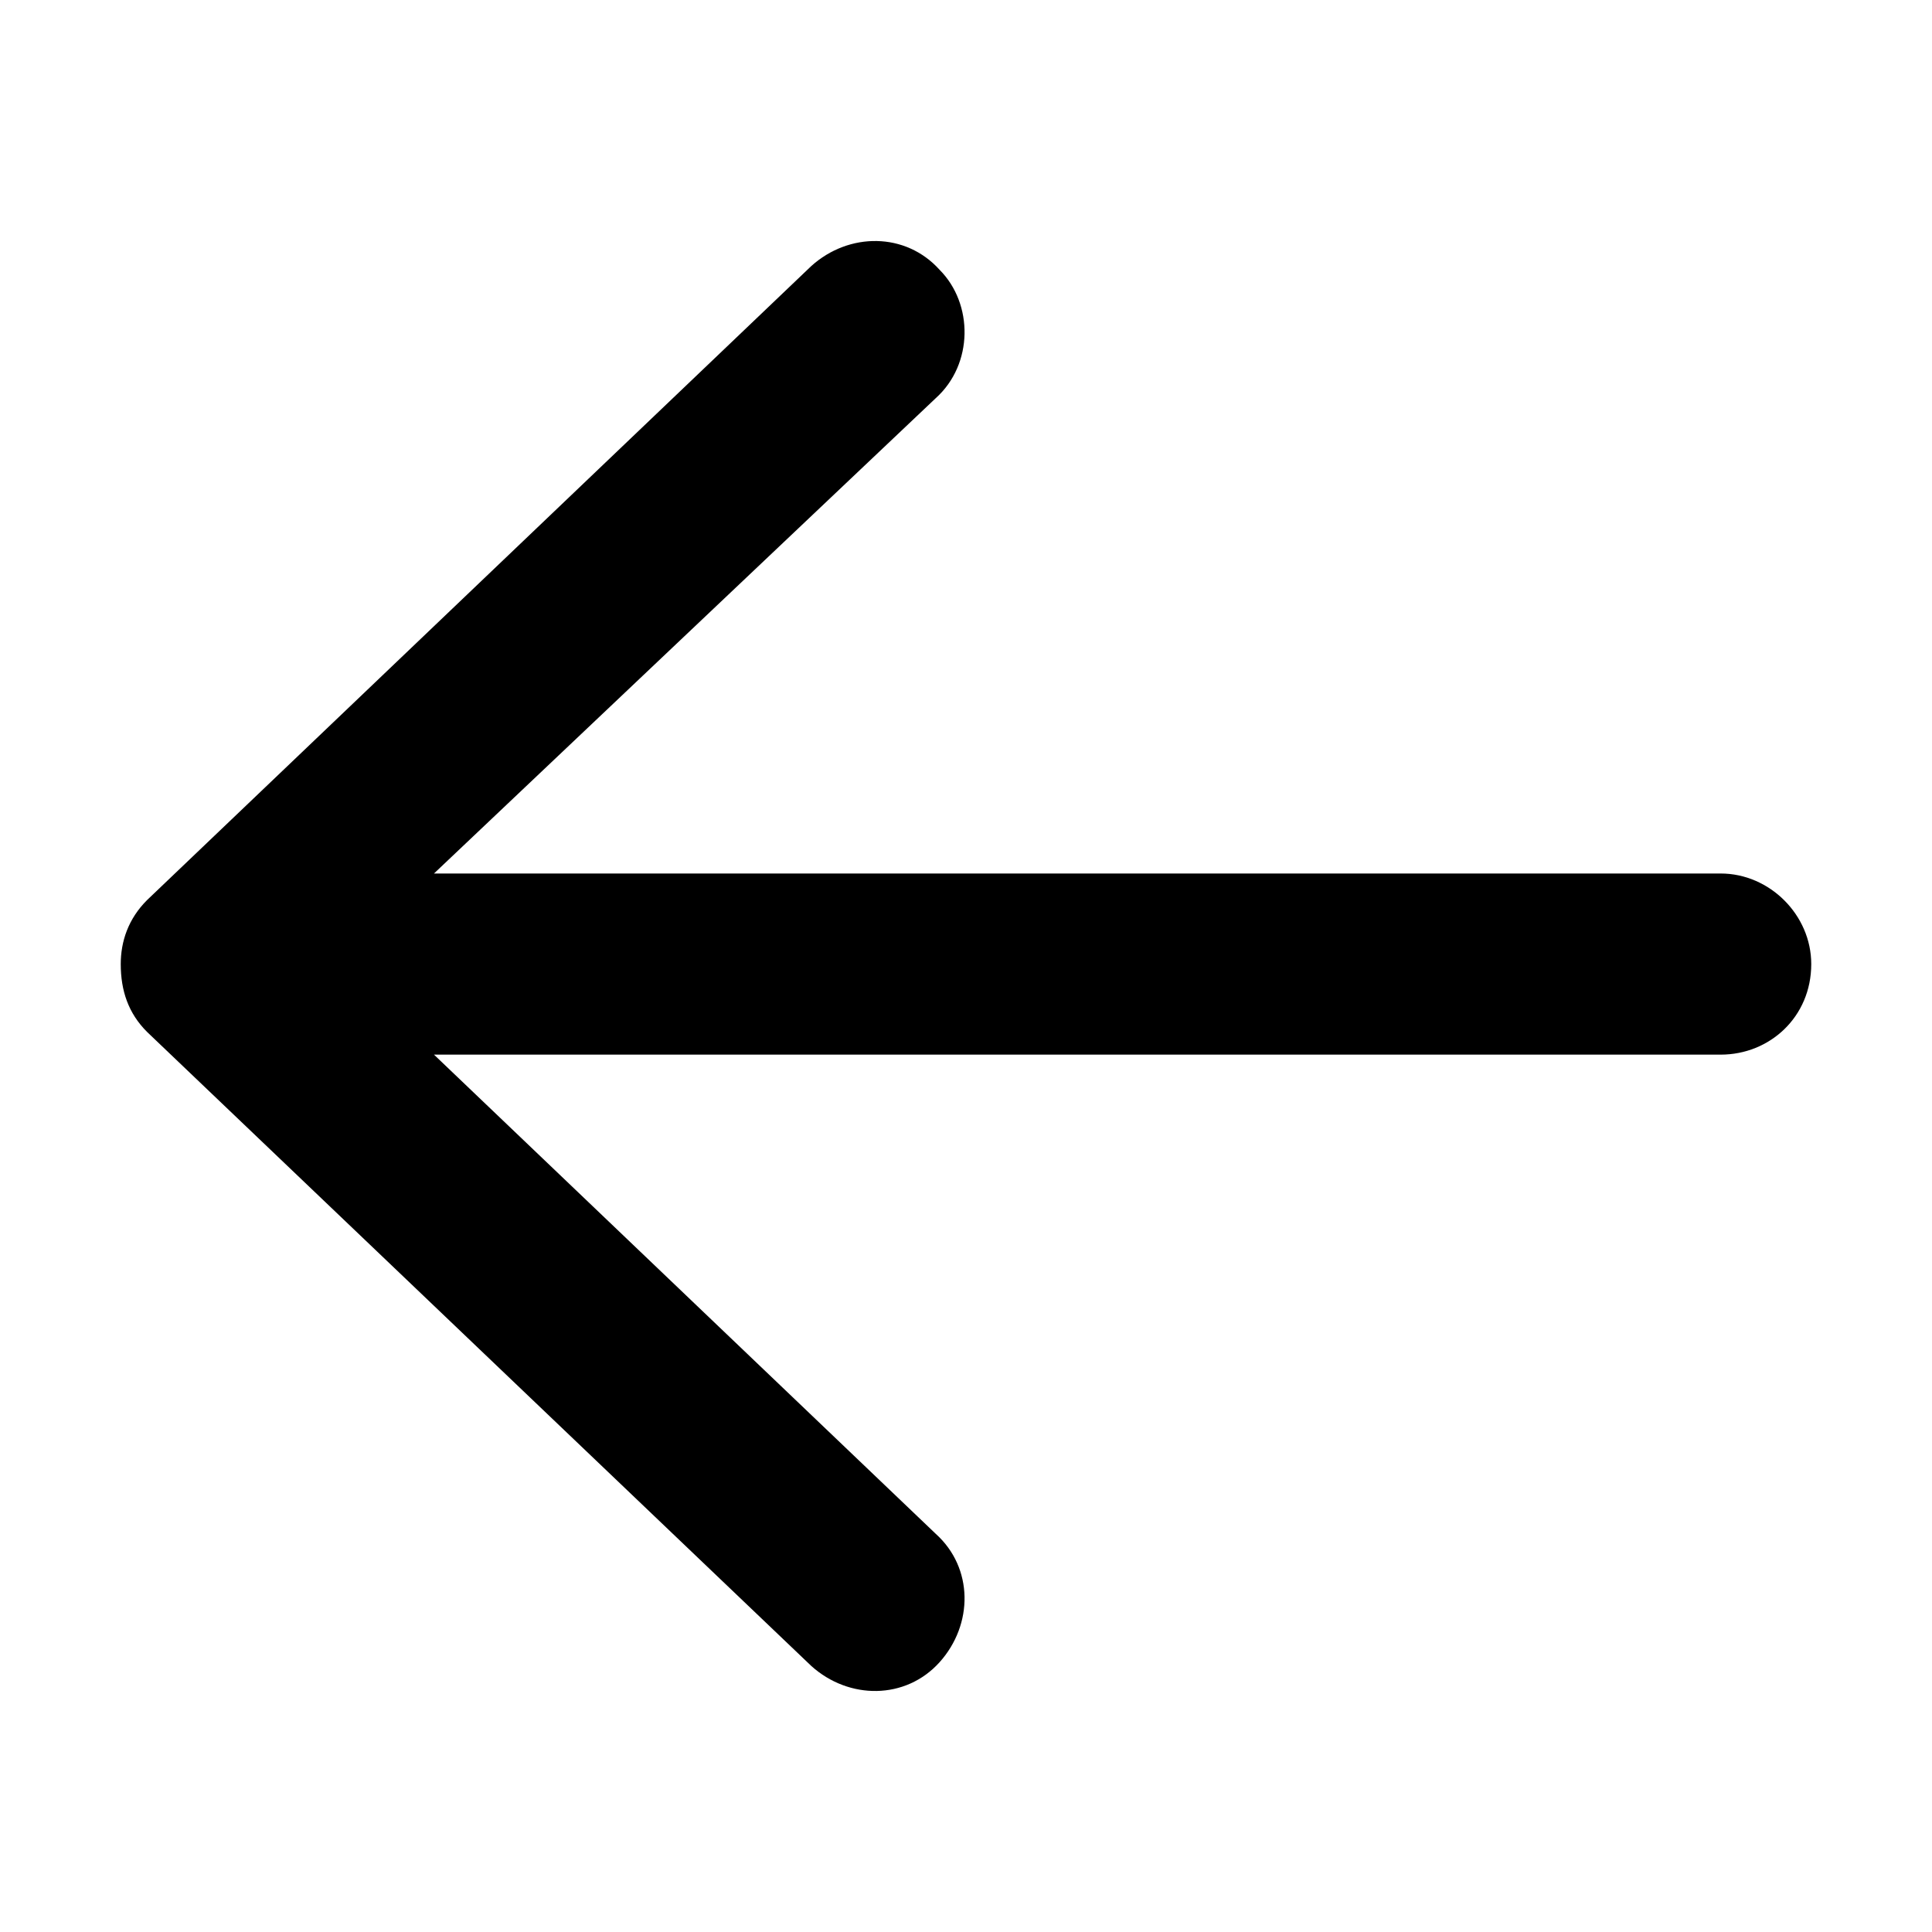 <svg width="16" height="16" viewBox="0 0 16 16" fill="none" xmlns="http://www.w3.org/2000/svg">
<path d="M1.219 8.547C1.062 8.391 1 8.203 1 7.984C1 7.797 1.062 7.609 1.219 7.453L6.719 2.203C7.031 1.922 7.5 1.922 7.781 2.234C8.062 2.516 8.062 3.016 7.75 3.297L3.594 7.234H14.25C14.656 7.234 15 7.578 15 7.984C15 8.422 14.656 8.734 14.25 8.734H3.594L7.75 12.703C8.062 12.984 8.062 13.453 7.781 13.766C7.5 14.078 7.031 14.078 6.719 13.797L1.219 8.547Z" fill="black"/>
</svg>
